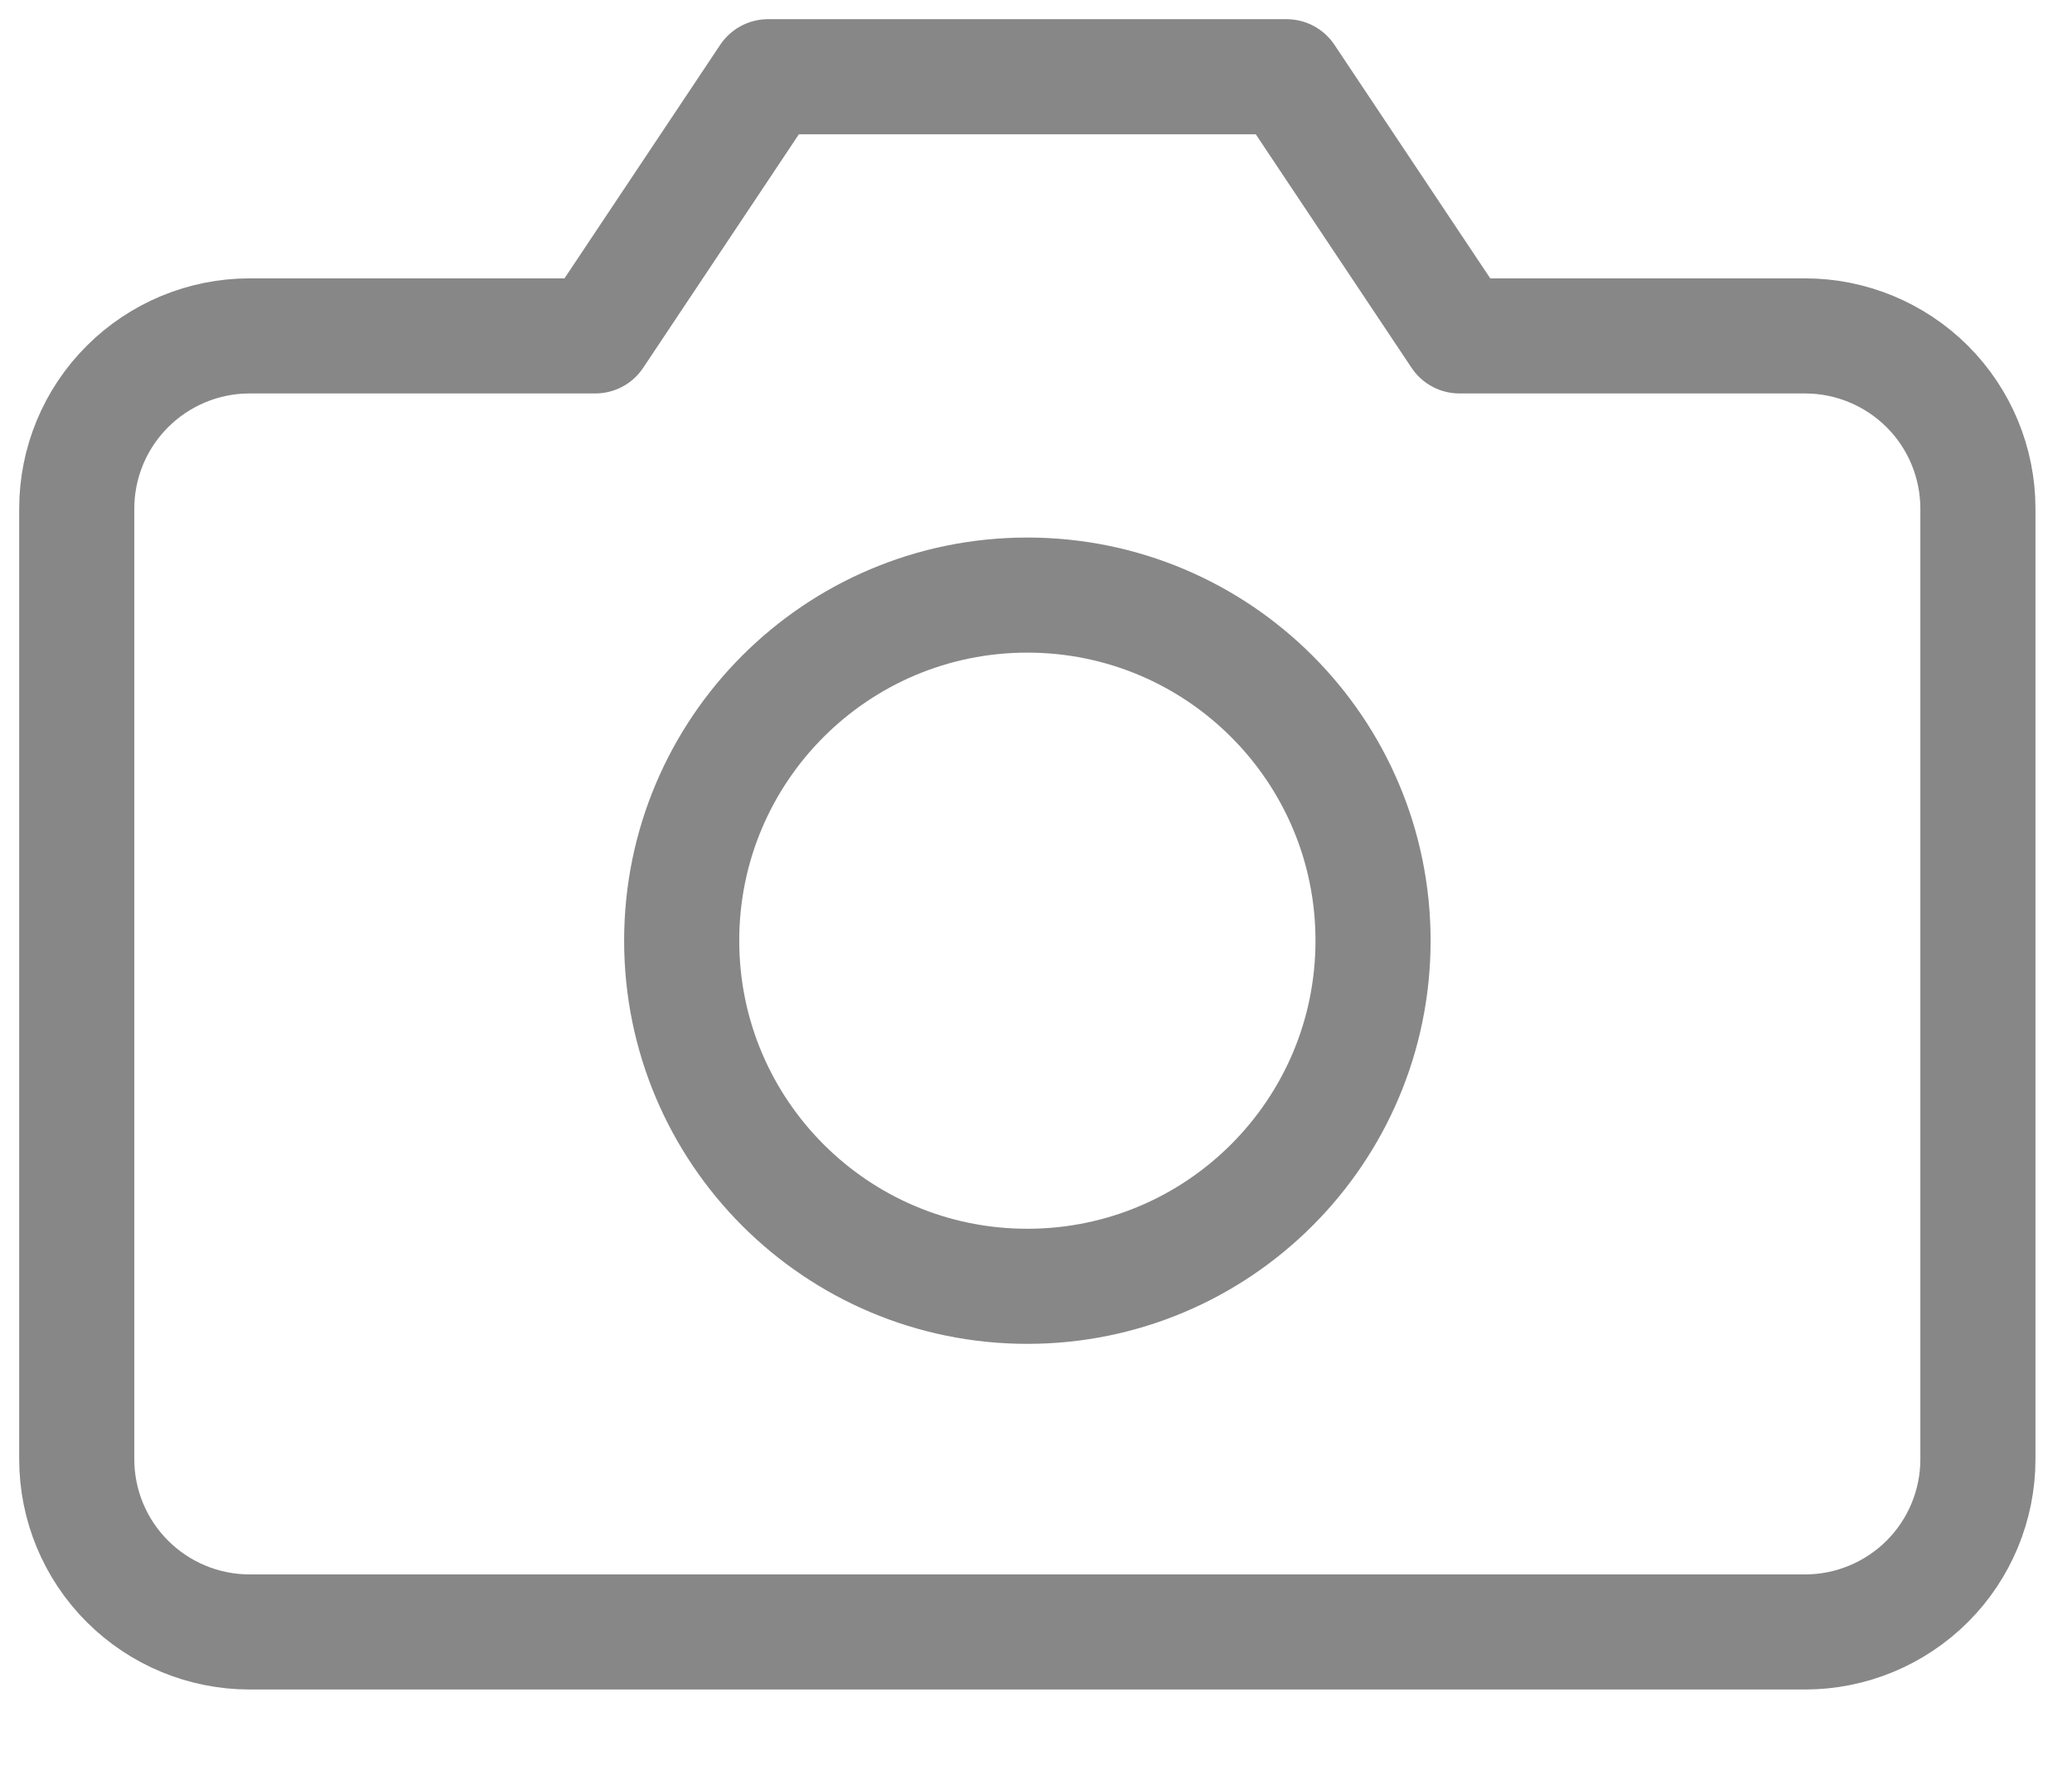 <svg width="27" height="23" viewBox="0 0 27 23" fill="none" xmlns="http://www.w3.org/2000/svg">
<path d="M25.774 19.018C25.774 19.615 25.537 20.188 25.115 20.61C24.692 21.032 24.119 21.27 23.522 21.27H3.252C2.655 21.27 2.082 21.032 1.66 20.61C1.237 20.188 1 19.615 1 19.018V6.63C1 6.033 1.237 5.46 1.66 5.038C2.082 4.616 2.655 4.378 3.252 4.378H7.757L10.009 1H16.765L19.018 4.378H23.522C24.119 4.378 24.692 4.616 25.115 5.038C25.537 5.46 25.774 6.033 25.774 6.63V19.018Z" stroke="#878787" stroke-width="1.5" stroke-linecap="round" stroke-linejoin="round"/>
<path d="M13.387 16.765C15.875 16.765 17.892 14.748 17.892 12.26C17.892 9.773 15.875 7.756 13.387 7.756C10.899 7.756 8.883 9.773 8.883 12.26C8.883 14.748 10.899 16.765 13.387 16.765Z" stroke="#878787" stroke-width="1.5" stroke-linecap="round" stroke-linejoin="round"/>
</svg>
